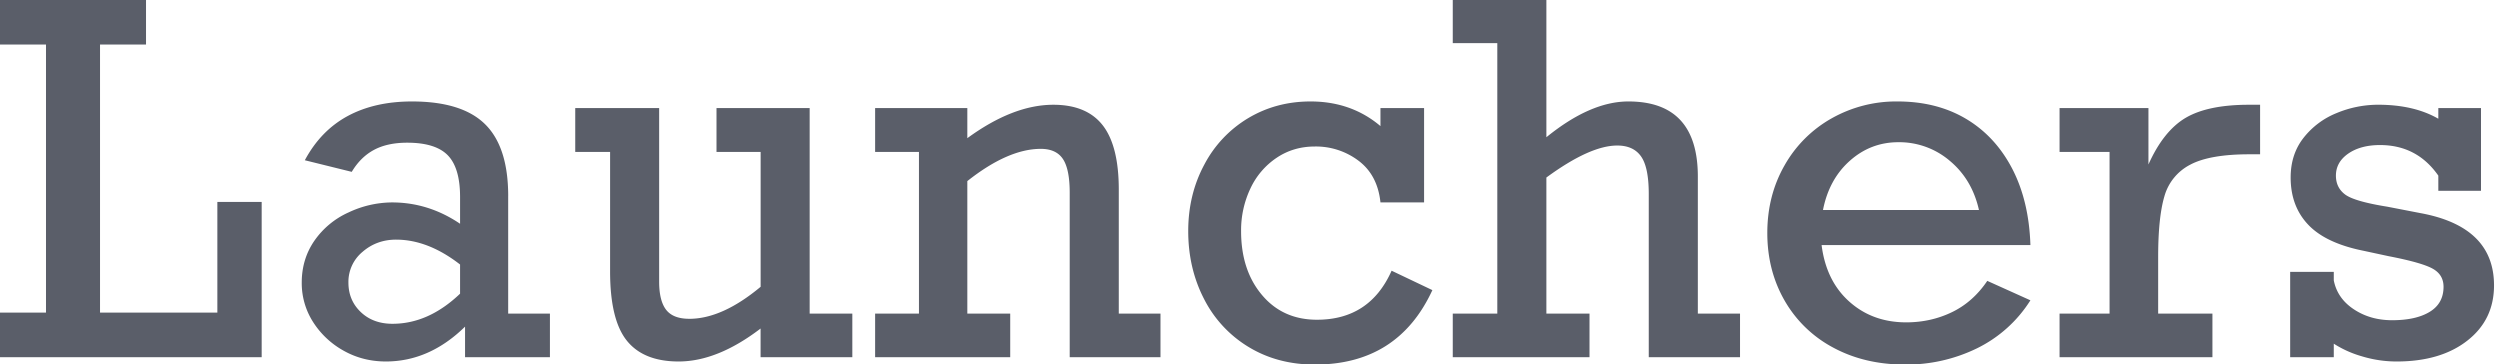 <svg xmlns="http://www.w3.org/2000/svg" width="103" height="15" viewBox="0 0 103 15">
    <path fill="#5A5E69" fill-rule="evenodd" d="M4.121 1.836V12.88h4.834V8.32h1.826v6.396H0V12.88h1.895V1.836H0V0h6.016v1.836H4.12zm16.816 6.24v4.844h1.72v1.797H19.16v-1.26c-.976.957-2.064 1.436-3.262 1.436-.631 0-1.209-.147-1.733-.44a3.501 3.501 0 0 1-1.26-1.177 2.964 2.964 0 0 1-.473-1.635c0-.645.174-1.22.522-1.724a3.411 3.411 0 0 1 1.411-1.167 4.23 4.23 0 0 1 1.787-.41c1.003 0 1.937.293 2.803.879V8.115c0-.8-.17-1.373-.508-1.719-.338-.345-.895-.517-1.67-.517-.547 0-1.004.1-1.372.298-.368.198-.672.5-.913.903l-1.933-.478c.436-.814 1.025-1.421 1.767-1.822.742-.4 1.625-.6 2.647-.6 1.373 0 2.378.312 3.012.937.635.625.953 1.612.953 2.96zm-4.765 5.264c.99 0 1.917-.414 2.783-1.24v-1.202c-.879-.683-1.758-1.025-2.637-1.025-.533 0-.994.168-1.381.503a1.602 1.602 0 0 0-.582 1.265c0 .488.17.893.508 1.215.339.323.775.484 1.309.484zm12.226-.205c.905 0 1.885-.44 2.94-1.319V6.26H29.52V4.453h3.838v8.467h1.758v1.797h-3.78v-1.182c-1.184.905-2.31 1.358-3.378 1.358-.964 0-1.675-.287-2.134-.86-.459-.573-.688-1.523-.688-2.851V6.26H23.7V4.453h3.457v7.149c0 .527.096.914.288 1.162.192.247.51.37.952.37zm17.696-5.322v5.107h1.718v1.797h-3.74V7.939c0-.644-.093-1.106-.278-1.386-.186-.28-.49-.42-.913-.42-.899 0-1.908.443-3.027 1.328v5.459h1.767v1.797h-5.566V12.92h1.806V6.26h-1.806V4.453h3.799v1.24c1.256-.918 2.438-1.377 3.544-1.377.918 0 1.597.284 2.037.85.439.566.659 1.449.659 2.646zm10.781-2.618v-.742h1.797V8.34h-1.797c-.078-.749-.378-1.32-.898-1.714a2.913 2.913 0 0 0-1.807-.59c-.586 0-1.112.155-1.577.468a3.095 3.095 0 0 0-1.08 1.27 4.017 4.017 0 0 0-.38 1.747c0 1.075.286 1.952.86 2.632.572.68 1.327 1.02 2.265 1.02 1.452 0 2.477-.673 3.076-2.02l1.68.8c-.944 2.044-2.559 3.067-4.844 3.067-1.022 0-1.93-.241-2.725-.723a4.893 4.893 0 0 1-1.84-1.983c-.433-.84-.65-1.77-.65-2.793 0-1.002.22-1.914.66-2.734a4.856 4.856 0 0 1 1.81-1.919c.769-.459 1.625-.688 2.57-.688 1.119 0 2.08.338 2.88 1.015zM67.09 4.18c1.907 0 2.861 1.032 2.861 3.095v5.645h1.738v1.797h-3.76V7.998c0-.736-.105-1.253-.317-1.553-.211-.3-.538-.449-.981-.449-.749 0-1.722.44-2.92 1.318v5.606h1.777v1.797h-5.634V12.92h1.835V1.777h-1.835V0h3.857v5.654c1.21-.983 2.337-1.474 3.379-1.474zm16.562 5.918H75.05c.124.983.504 1.76 1.142 2.329.638.57 1.42.854 2.344.854.677 0 1.305-.14 1.885-.42.58-.28 1.064-.71 1.455-1.289l1.777.801a5.412 5.412 0 0 1-2.202 1.978 6.632 6.632 0 0 1-2.964.669c-1.106 0-2.09-.232-2.949-.694a5.013 5.013 0 0 1-2.007-1.933c-.478-.827-.718-1.758-.718-2.793 0-1.029.237-1.957.709-2.784a5.086 5.086 0 0 1 1.938-1.938 5.405 5.405 0 0 1 2.715-.698c1.08 0 2.023.239 2.827.717.804.479 1.437 1.163 1.9 2.051.462.889.712 1.939.751 3.15zm-5.44-4.239c-.76 0-1.428.256-2.001.767s-.94 1.186-1.104 2.026h6.426c-.189-.84-.589-1.515-1.201-2.026a3.21 3.21 0 0 0-2.12-.767zm10.704 4.737v2.324h2.236v1.797h-6.298V12.92h2.06V6.26h-2.06V4.453h3.662v2.324c.41-.918.92-1.557 1.528-1.919.609-.36 1.48-.542 2.612-.542h.46v2.041h-.44c-1.094 0-1.908.144-2.442.43a2.1 2.1 0 0 0-1.06 1.299c-.172.58-.258 1.416-.258 2.51zm11.543-5.703v-.44h1.758v3.408h-1.758v-.625c-.586-.84-1.387-1.26-2.402-1.26-.534 0-.97.118-1.309.352-.338.235-.508.537-.508.908 0 .332.129.593.386.782.257.188.835.354 1.733.498l1.358.263c2.025.371 3.037 1.364 3.037 2.979 0 .944-.366 1.702-1.099 2.275-.732.573-1.704.86-2.915.86-.482 0-.955-.07-1.42-.21a4.368 4.368 0 0 1-1.168-.523v.557h-1.797V11.2h1.797v.352c.098.495.373.892.826 1.191.452.3.978.45 1.577.45.657 0 1.175-.116 1.552-.347.378-.231.567-.575.567-1.03 0-.333-.15-.582-.45-.748-.299-.166-.901-.337-1.806-.512l-1.045-.225c-1.035-.208-1.794-.566-2.275-1.074-.482-.508-.723-1.156-.723-1.944 0-.638.177-1.183.532-1.635a3.288 3.288 0 0 1 1.363-1.02 4.448 4.448 0 0 1 1.709-.343c.983 0 1.81.192 2.48.577z"/>
</svg>
